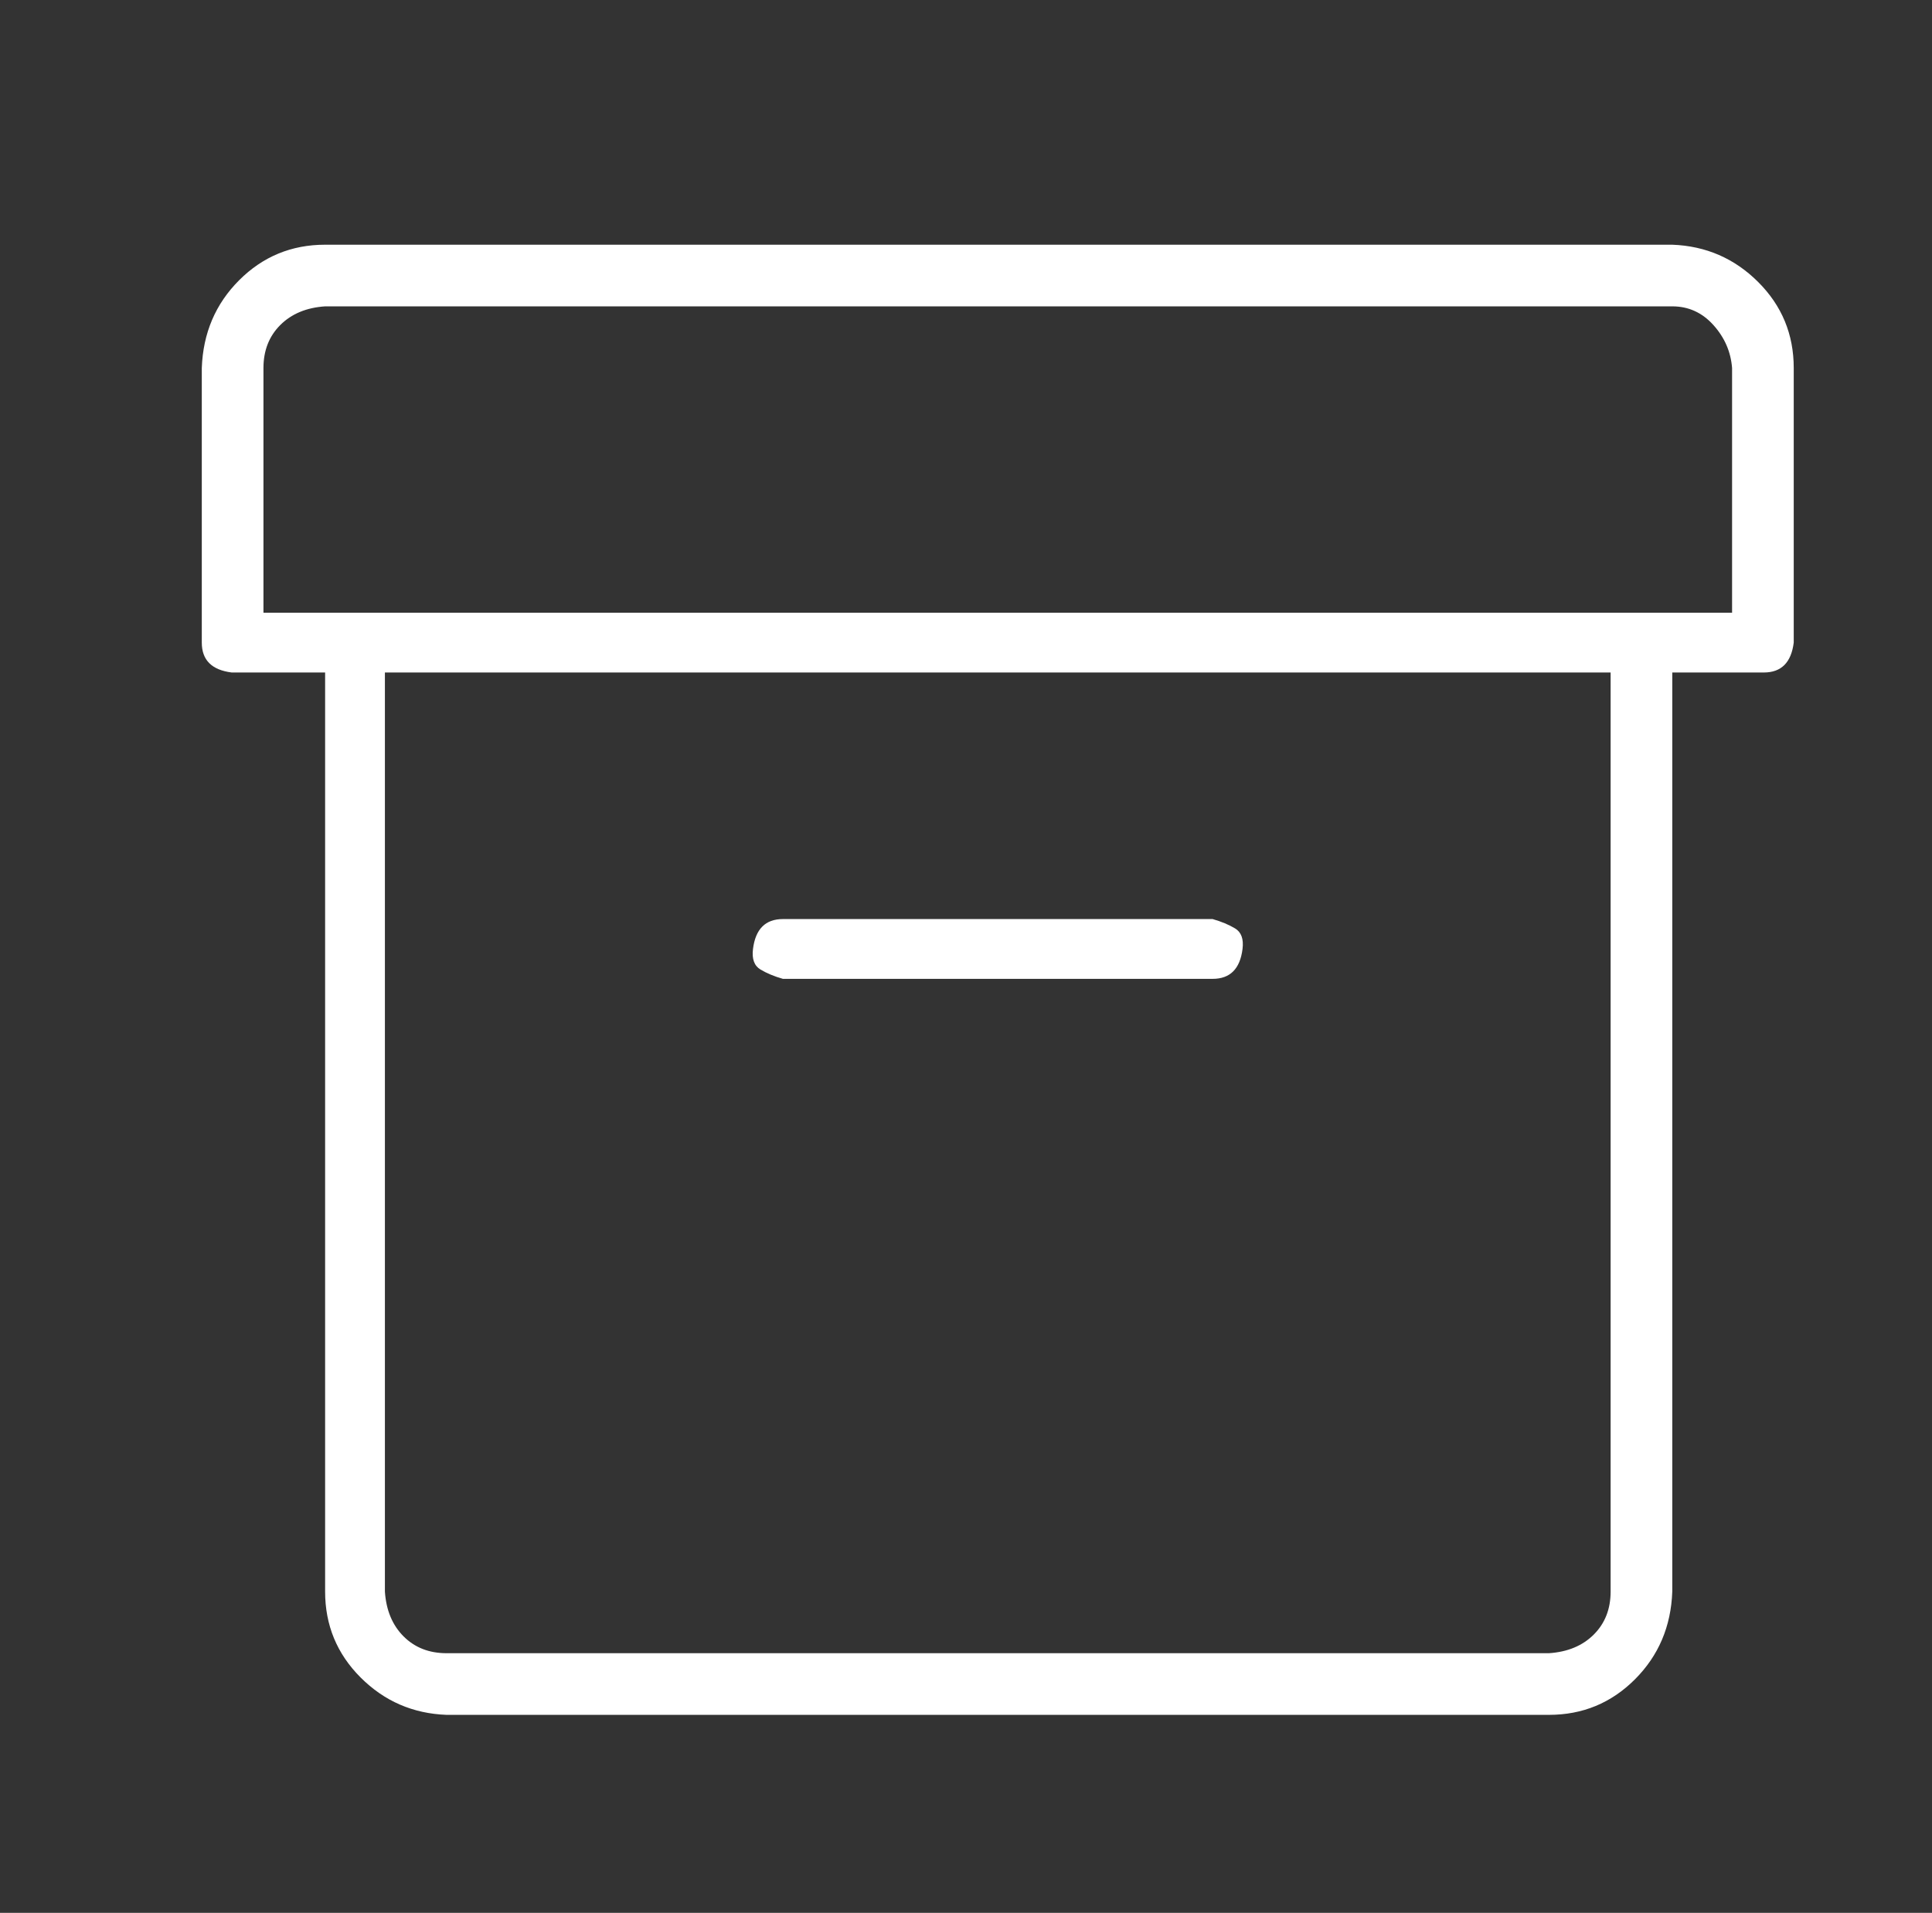 <?xml version="1.0" standalone="no"?>
<!DOCTYPE svg PUBLIC "-//W3C//DTD SVG 1.1//EN" "http://www.w3.org/Graphics/SVG/1.1/DTD/svg11.dtd" >
<svg xmlns="http://www.w3.org/2000/svg" xmlns:xlink="http://www.w3.org/1999/xlink" version="1.1" viewBox="-10 0 1034 1024">
   <rect x="-10" y="0" width="1034" height="1024" fill="#333333" stroke="none"/>
   <path fill="#ffffff"
d="M885 131h-721q-27 0 -46 19t-20 47v147q0 7 4 11t12 5h50v492q0 27 19 46t46 20h590q27 0 46 -19t20 -47v-492h49q7 0 11 -4t5 -12v-147q0 -27 -19 -46t-46 -20zM852 852q0 14 -9 23t-24 10h-590q-14 0 -23 -9t-10 -24v-492h656v492zM917 328h-786v-131q0 -14 9 -23
t24 -10h721q13 0 22 10t10 23v131zM409 524h230q7 0 11 -4t5 -12t-4 -11t-12 -5h-230q-7 0 -11 4t-5 12t4 11t12 5z" />
</svg>

